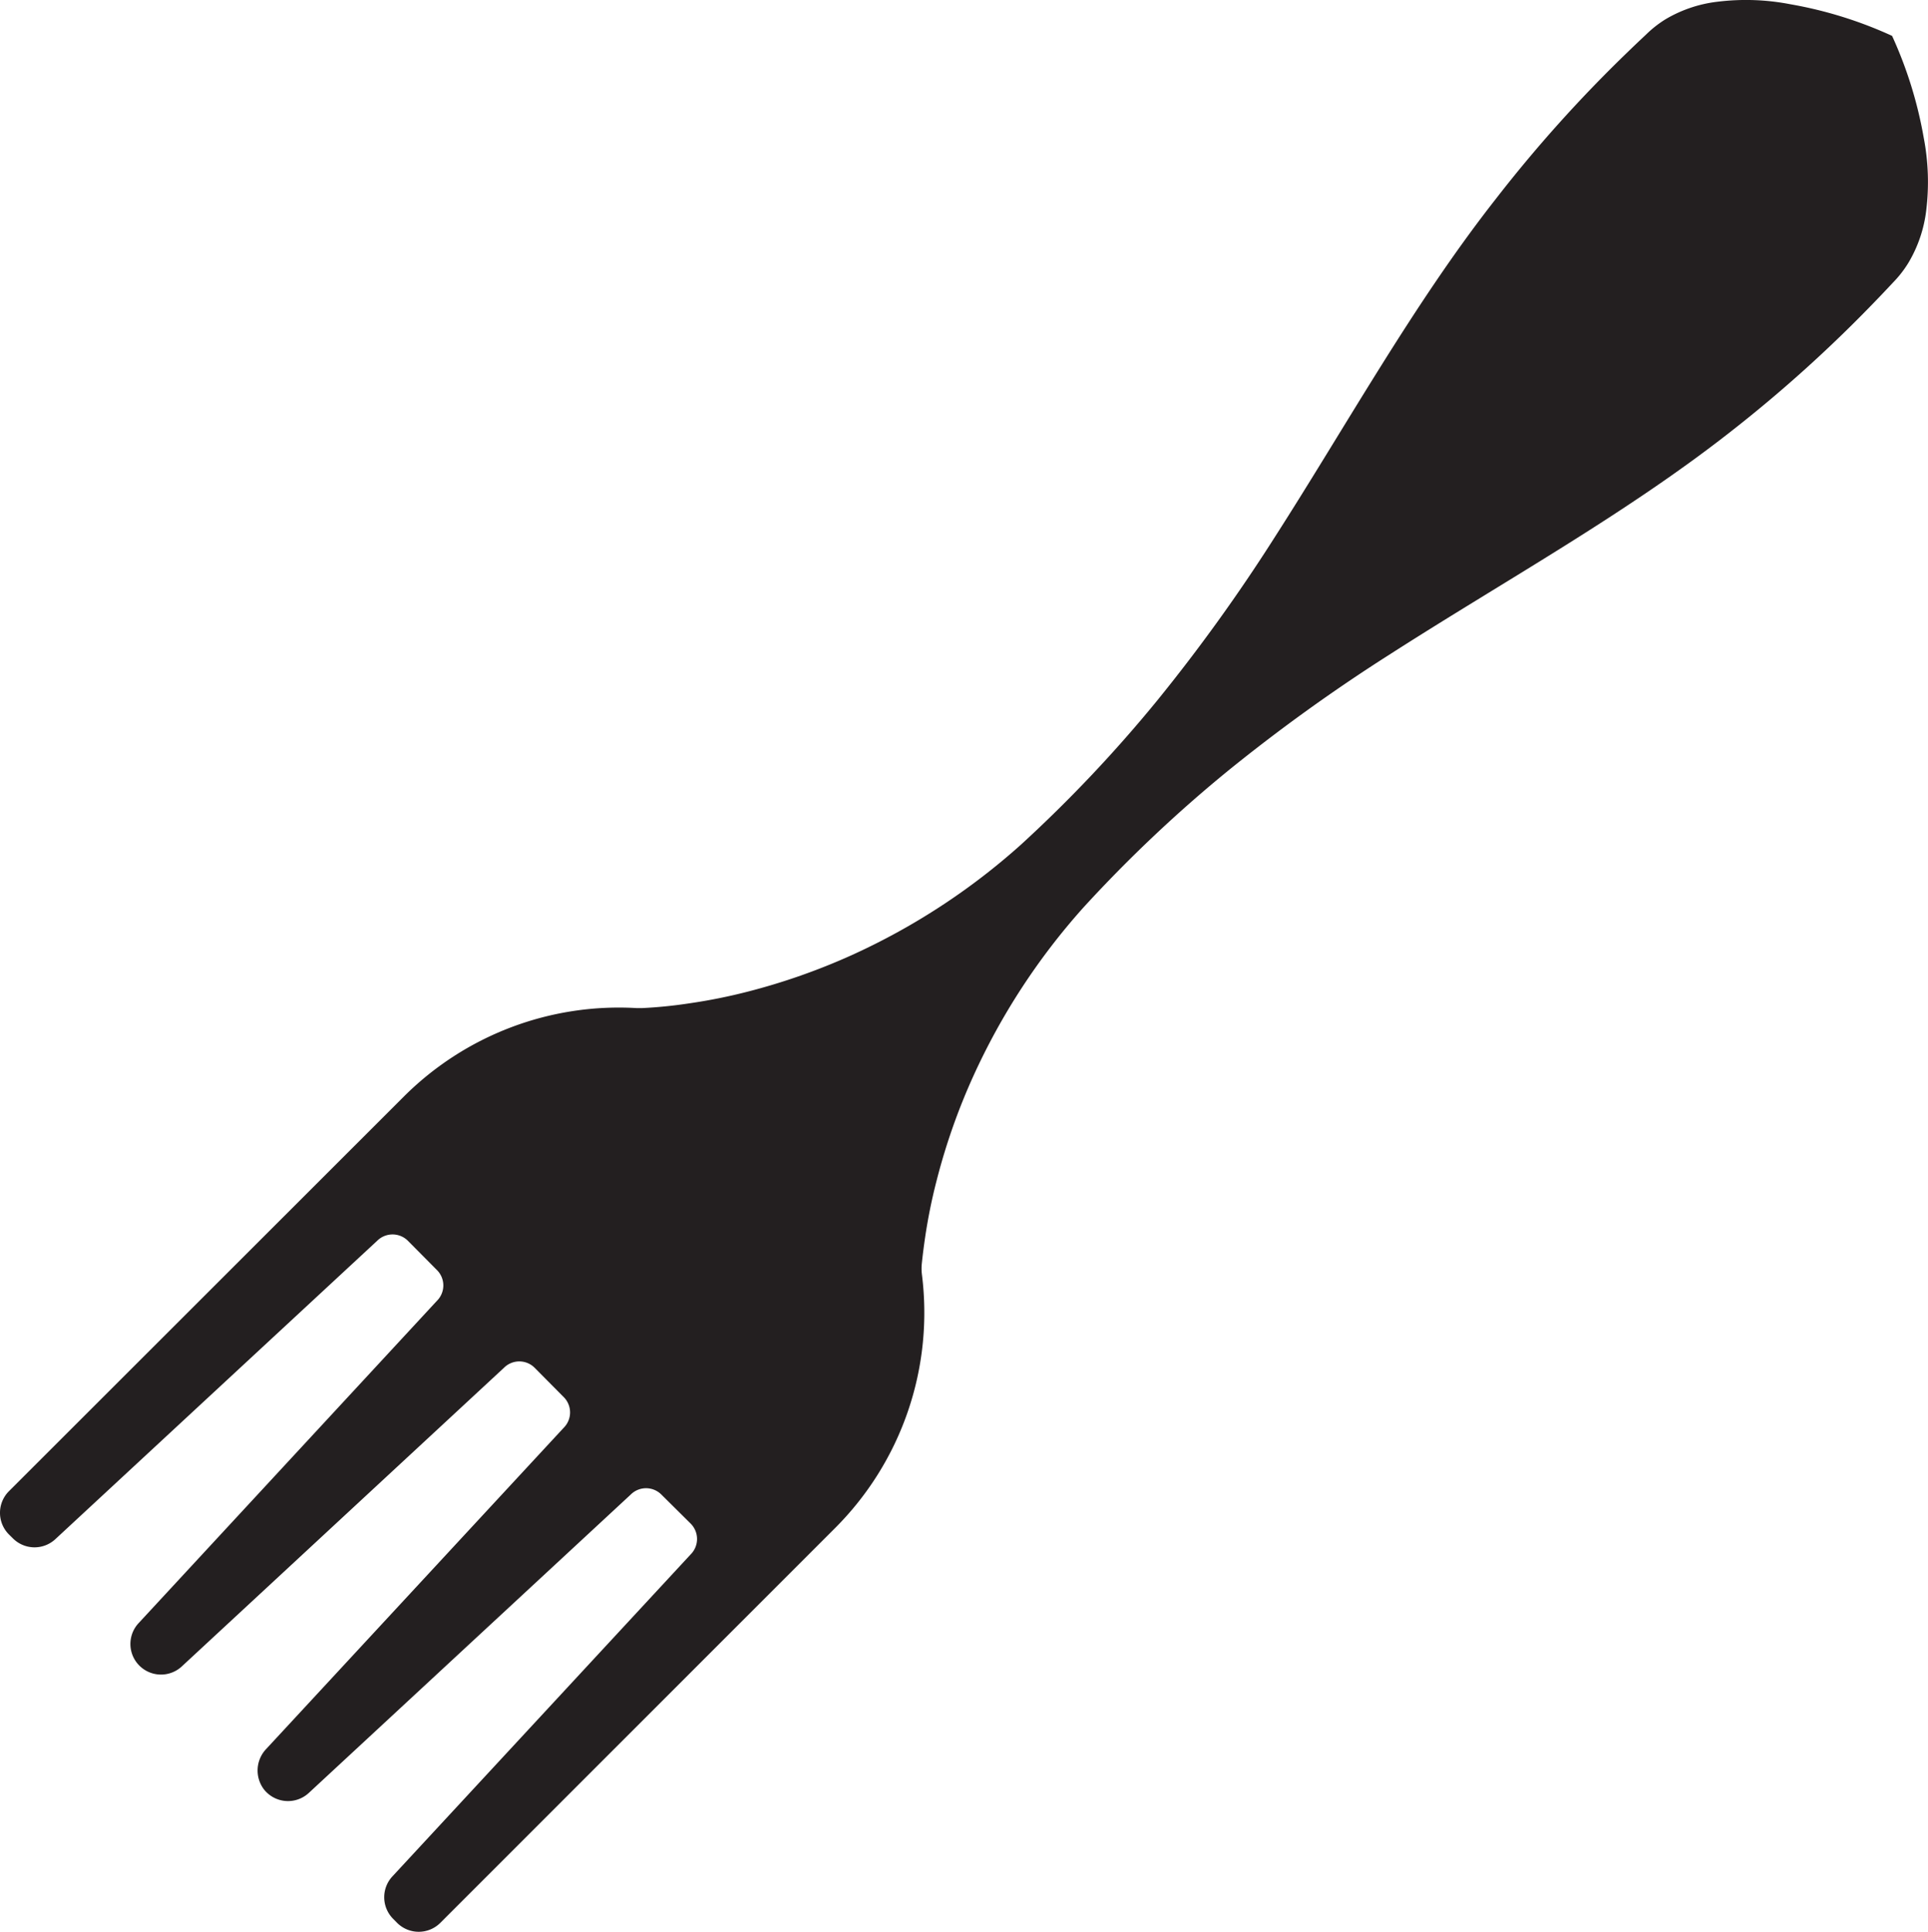 <?xml version="1.0" ?><svg viewBox="0 0 398.25 399" xmlns="http://www.w3.org/2000/svg"><defs><style>.cls-1{fill:#231f20;}</style></defs><g data-name="Layer 2" id="Layer_2"><g data-name="Layer 1" id="Layer_1-2"><path class="cls-1" d="M397.36,28.41a86,86,0,0,0-6.53-21h0a85.62,85.62,0,0,0-21-6.53,48,48,0,0,0-15-.53A27.24,27.24,0,0,0,344,4,23,23,0,0,0,340,7.15c-1.25,1.17-2.49,2.34-3.71,3.53a283.11,283.11,0,0,0-27.36,30.47c-16.95,21.6-30.64,46.46-45.71,69.95A359.81,359.81,0,0,1,239,144.73a284.35,284.35,0,0,1-28.11,29.73,137.29,137.29,0,0,1-35,22.84,131.72,131.72,0,0,1-21.4,7.51,112.93,112.93,0,0,1-12,2.41,94.62,94.62,0,0,1-9.92,1c-.32,0-.64,0-1,0a62.85,62.85,0,0,0-48.21,18.33L1.85,308a6.32,6.32,0,0,0,0,8.94l.81.8a6.32,6.32,0,0,0,8.77.17l66.48-61.63a4.5,4.5,0,0,1,6.35,0l6,6.05a4.48,4.48,0,0,1,0,6.34L28.68,335.2a6.32,6.32,0,0,0,8.93,8.94l66.49-61.63a4.48,4.48,0,0,1,6.34,0l6,6.05a4.48,4.48,0,0,1,0,6.34L55,361.23a6.46,6.46,0,0,0-.54,8.28,6.32,6.32,0,0,0,9.33.81l66.49-61.62a4.48,4.48,0,0,1,6.34,0l6.05,6a4.5,4.5,0,0,1,0,6.35L81.05,387.57a6.32,6.32,0,0,0,.17,8.77l.8.81a6.32,6.32,0,0,0,8.94,0l81.51-81.51a62.89,62.89,0,0,0,17.95-52.49,10.05,10.05,0,0,1,0-2.26c.18-1.73.4-3.42.64-5.09a112.41,112.41,0,0,1,2.42-12,129.52,129.52,0,0,1,7.51-21.4,137.12,137.12,0,0,1,22.84-35,284.25,284.25,0,0,1,29.72-28.11,360,360,0,0,1,33.64-24.2c23.48-15.06,48.34-28.76,70-45.7A285.15,285.15,0,0,0,387.57,62c1.19-1.22,2.35-2.47,3.52-3.71a22.9,22.9,0,0,0,3.15-4.07,27.45,27.45,0,0,0,3.65-10.82A48.28,48.28,0,0,0,397.36,28.41Z"/></g></g></svg>